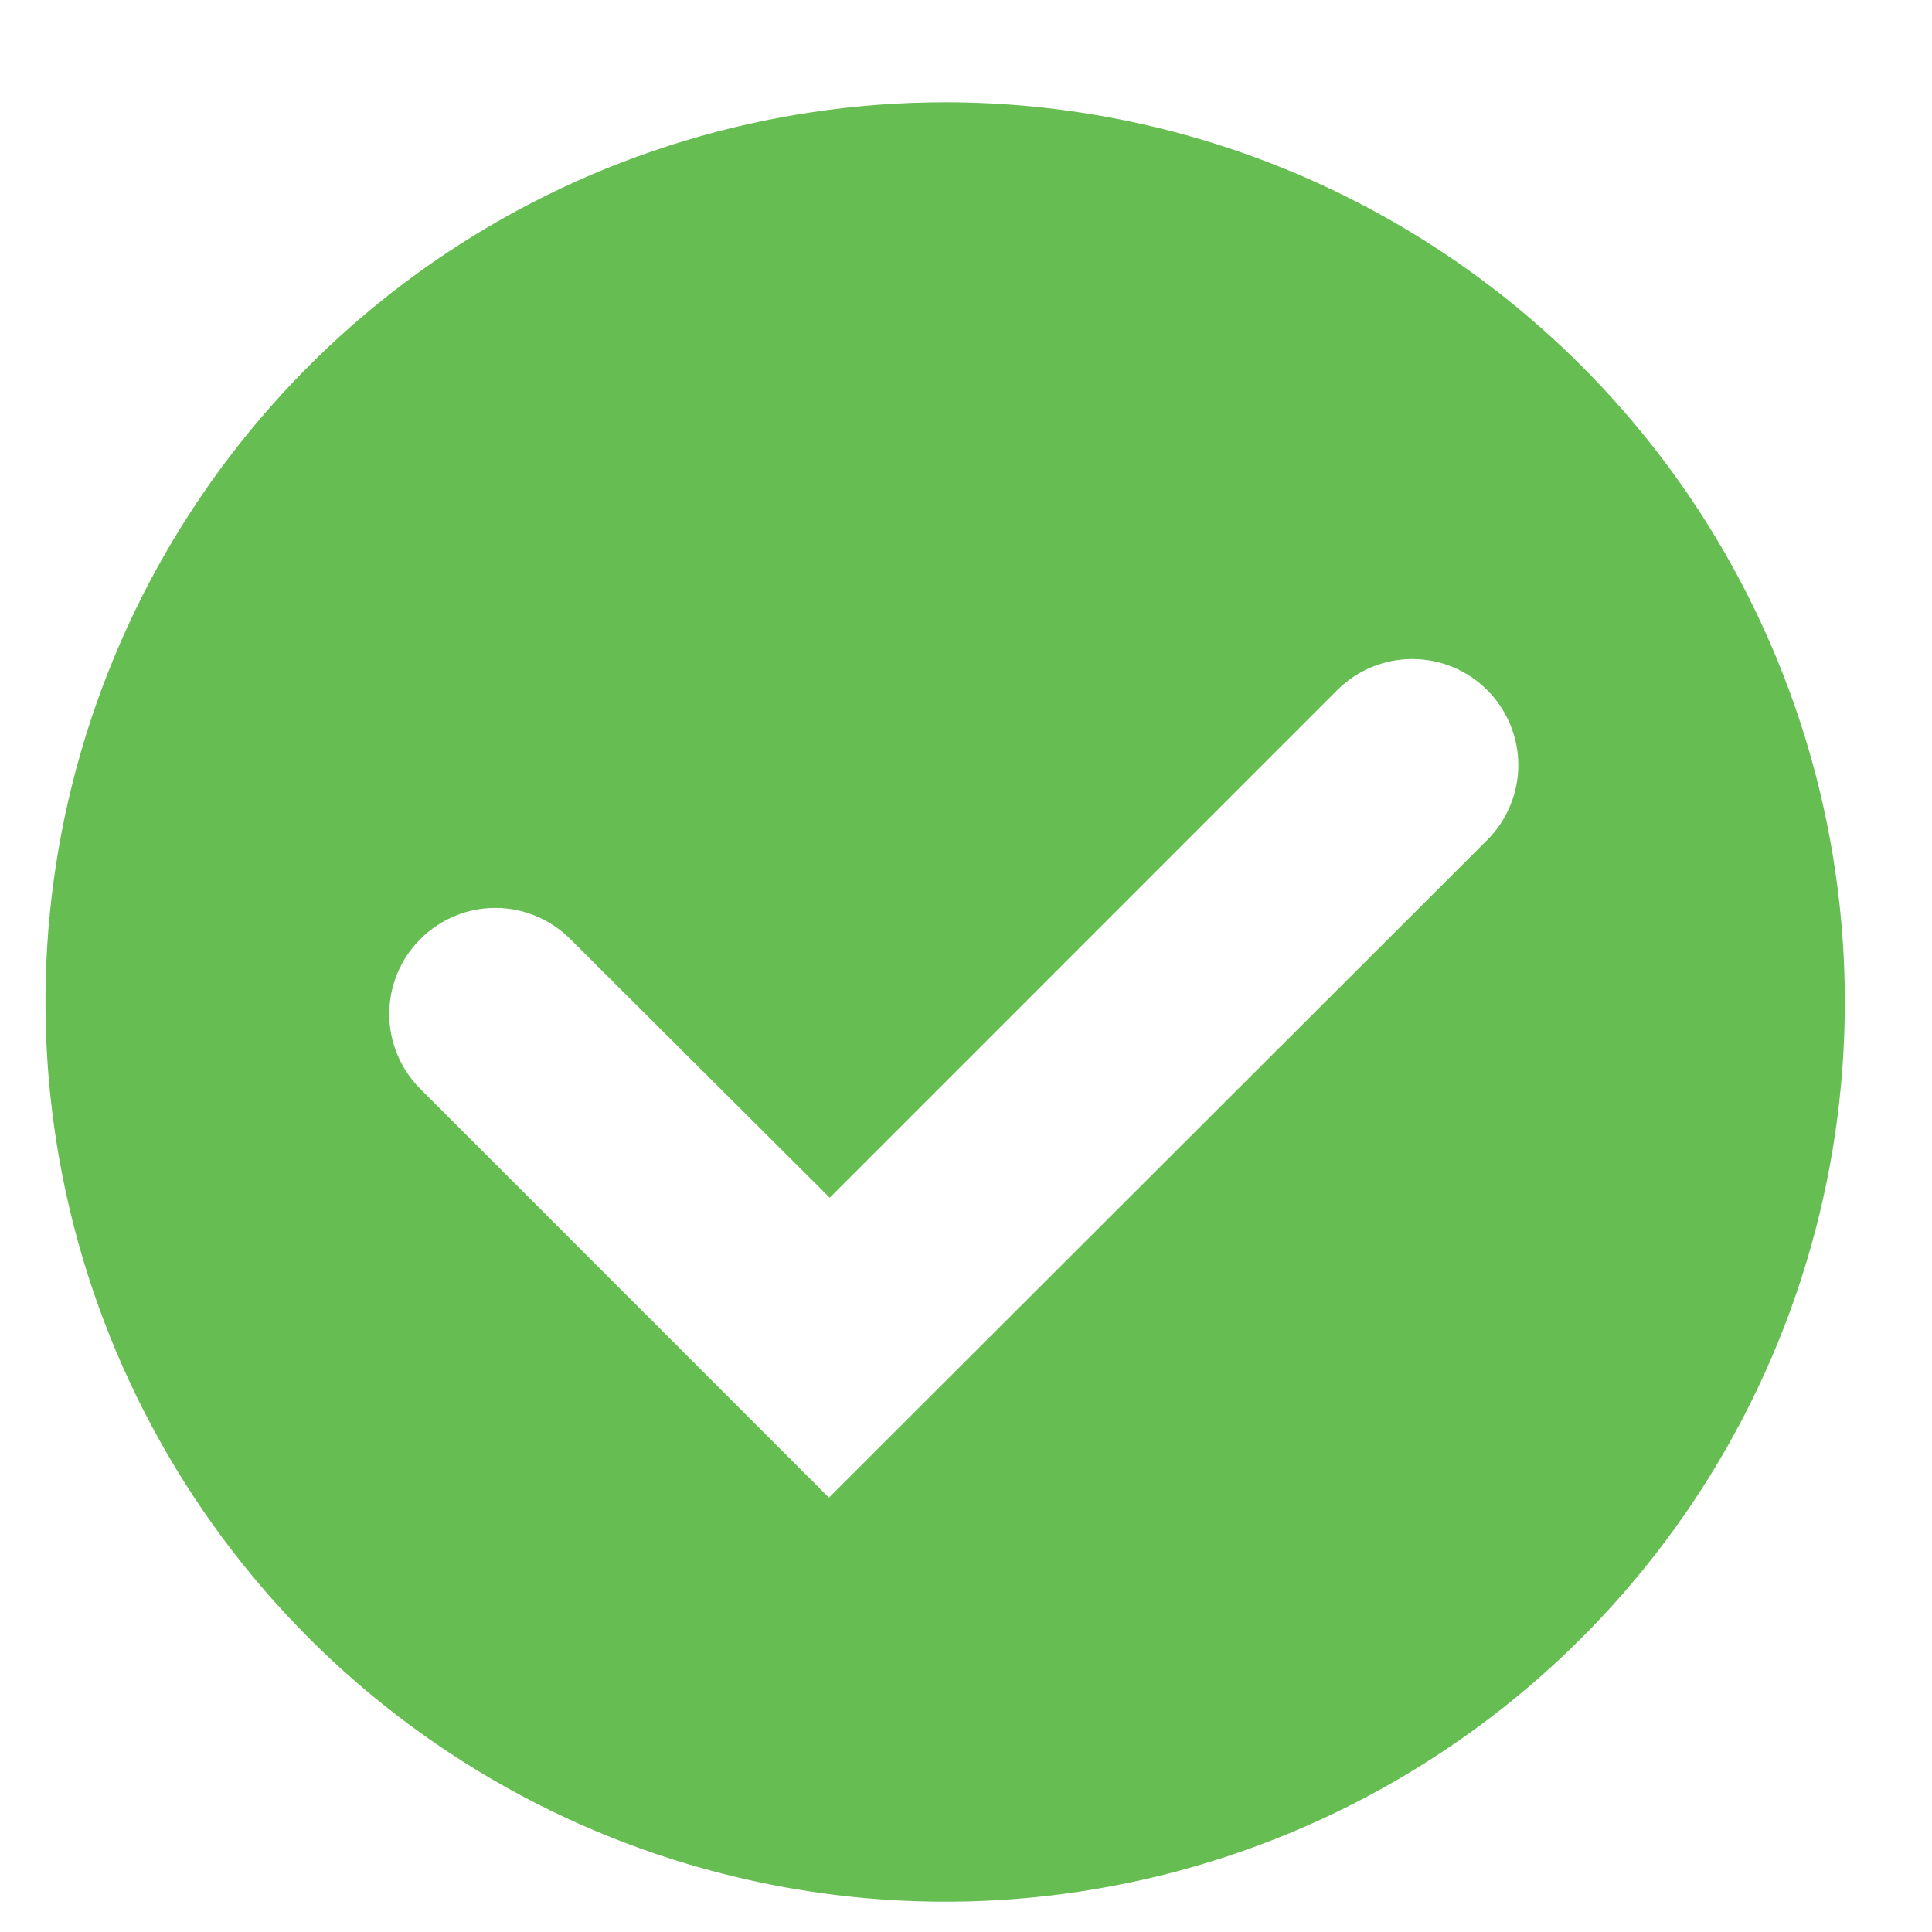 <svg width="17" height="17" viewBox="0 0 17 17" fill="none" xmlns="http://www.w3.org/2000/svg">
<path d="M16.233 8.817C16.233 10.383 15.769 11.913 14.899 13.215C14.029 14.517 12.793 15.531 11.346 16.131C9.9 16.73 8.308 16.887 6.772 16.581C5.237 16.276 3.826 15.522 2.719 14.415C1.612 13.307 0.858 11.897 0.552 10.361C0.247 8.825 0.403 7.234 1.003 5.787C1.602 4.341 2.617 3.104 3.918 2.234C5.22 1.364 6.751 0.9 8.317 0.9C10.416 0.9 12.43 1.734 13.915 3.219C15.399 4.703 16.233 6.717 16.233 8.817ZM13.086 7.392C13.261 7.217 13.36 6.979 13.36 6.732C13.36 6.485 13.261 6.247 13.086 6.072C12.912 5.897 12.674 5.799 12.427 5.799C12.179 5.799 11.942 5.897 11.767 6.072L7.301 10.539L5.018 8.263C4.843 8.088 4.606 7.989 4.358 7.989C4.111 7.989 3.874 8.088 3.699 8.263C3.524 8.437 3.425 8.675 3.425 8.922C3.425 9.17 3.524 9.407 3.699 9.582L7.294 13.178L13.086 7.392Z" fill="#66BD51"/>
</svg>
